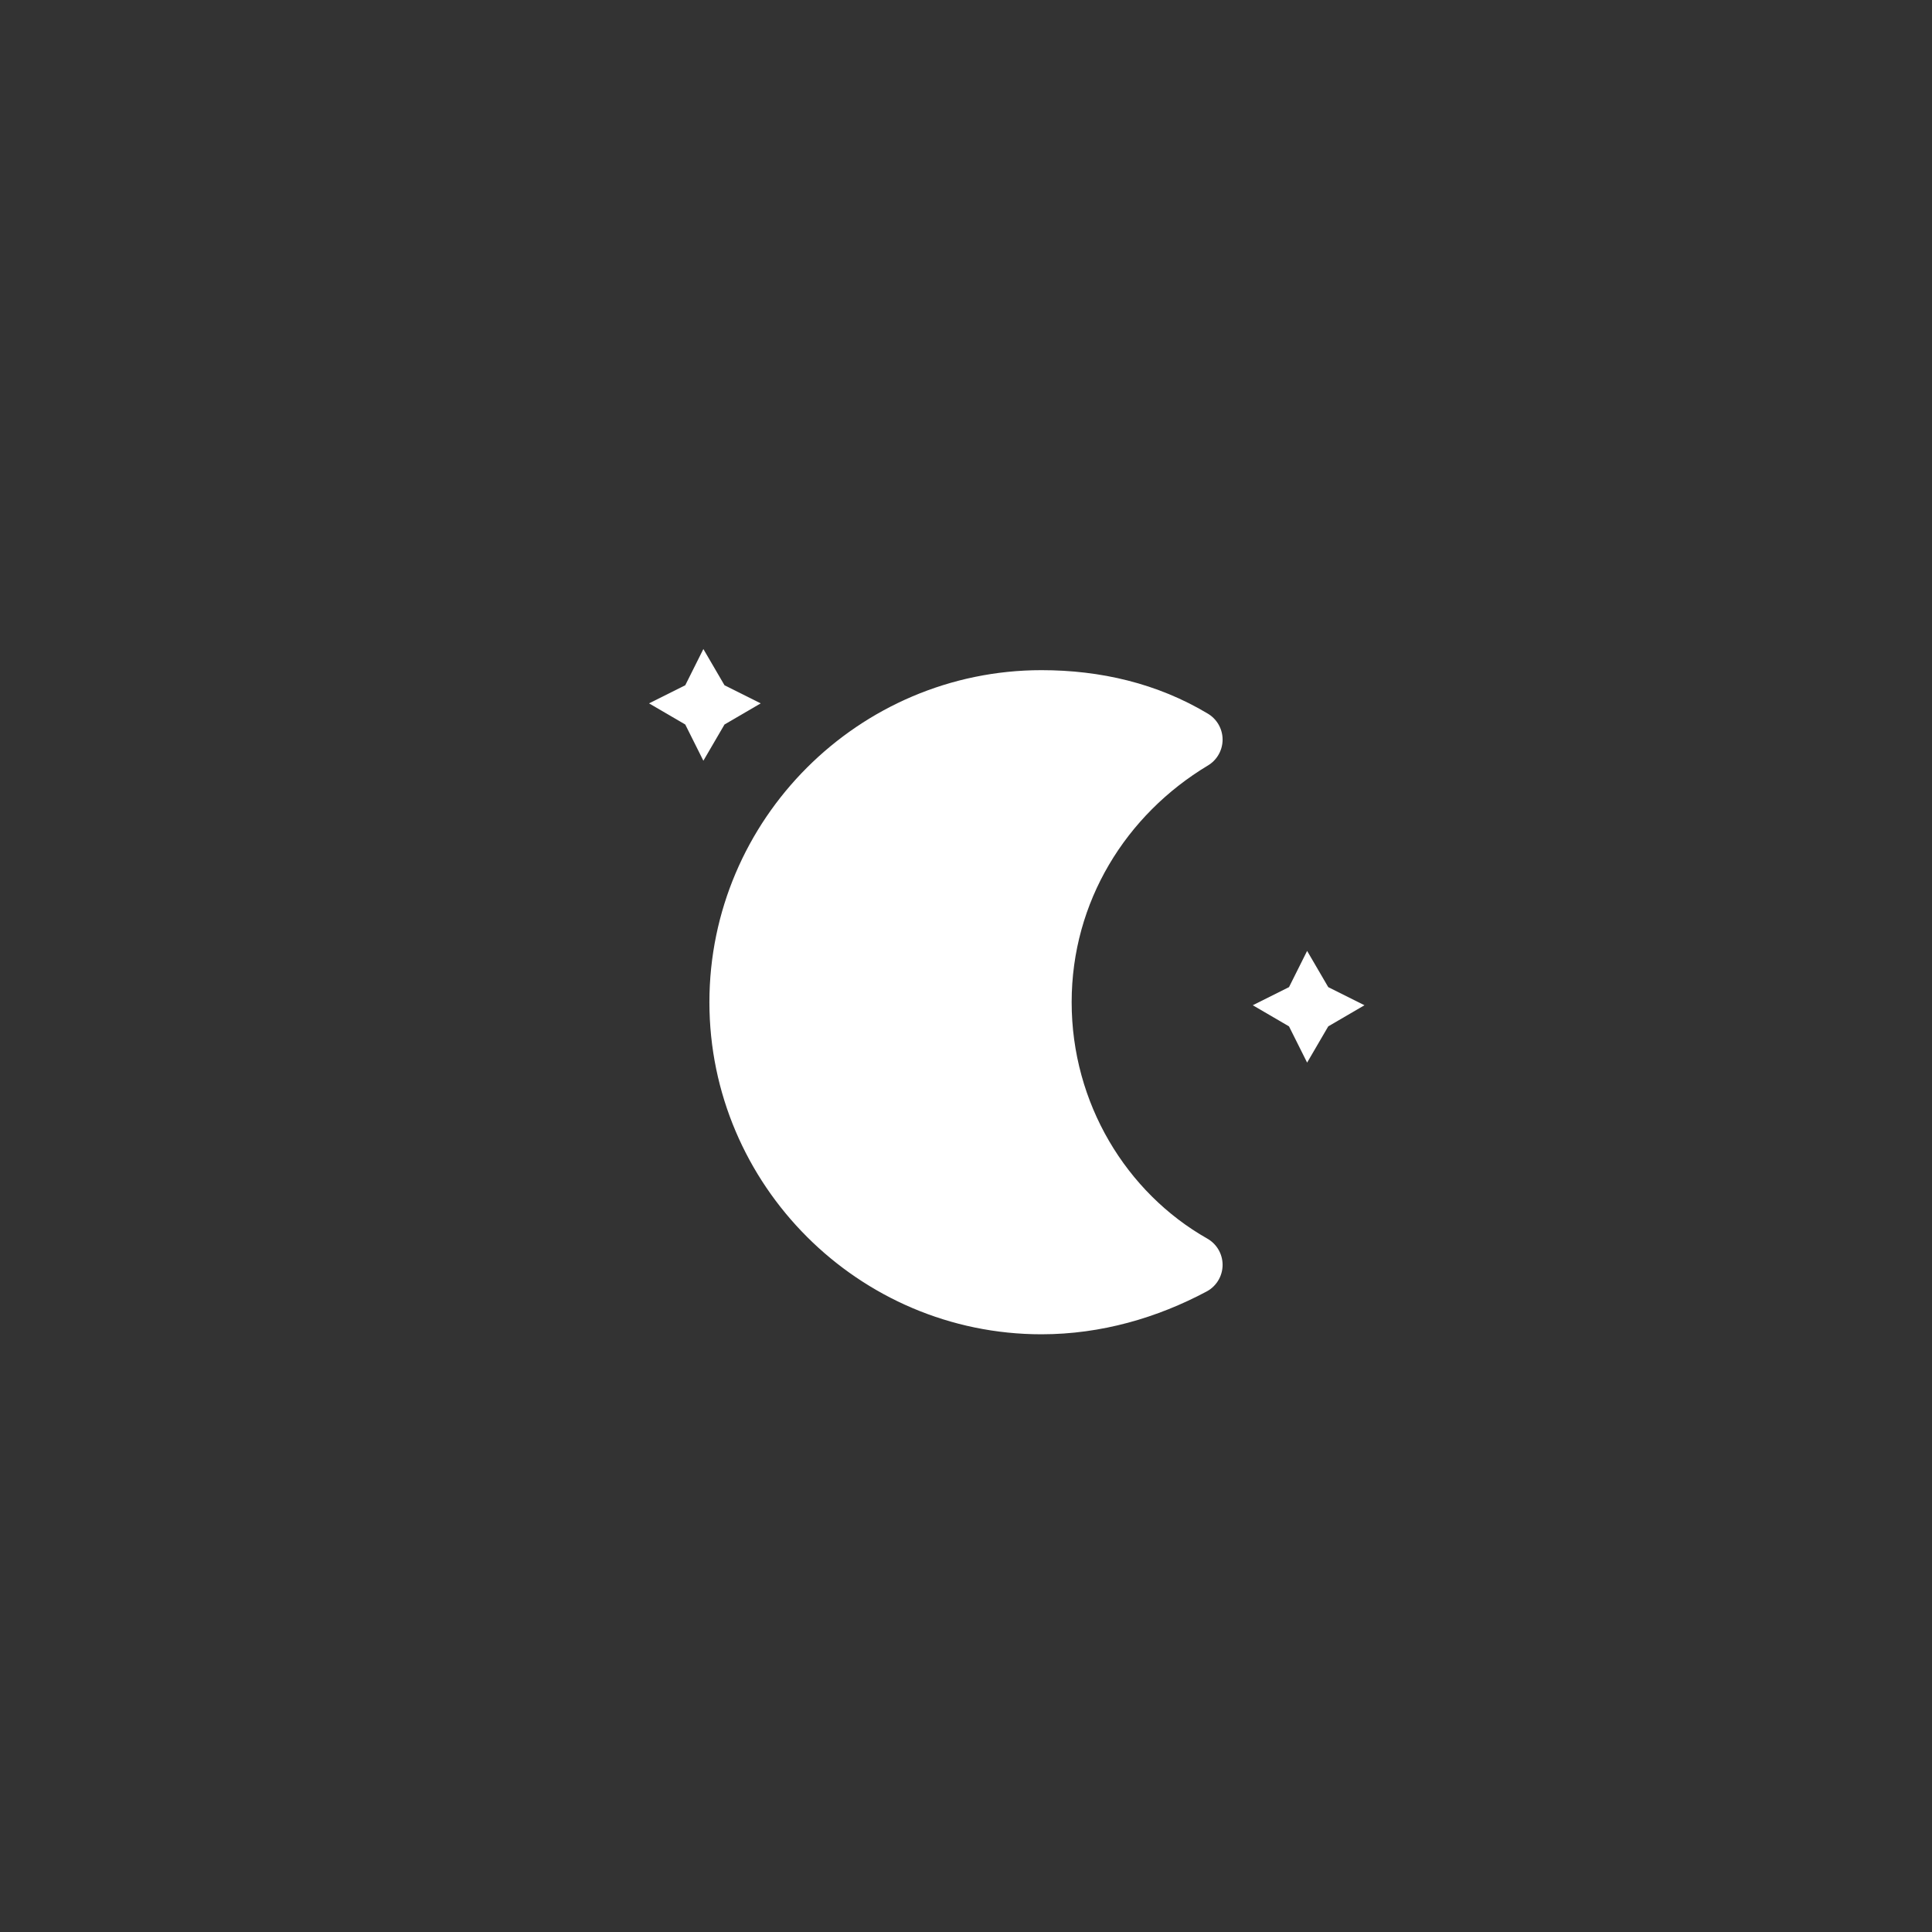<svg width="64" height="64" viewBox="0 0 64 64" fill="none" xmlns="http://www.w3.org/2000/svg">
<rect x="0" y="0" width="64" height="64" fill="#333333" stroke="none"/>
<path d="M23.3 21.5L24 22.7L25.2 23.3L24 24L23.3 25.2L22.7 24L21.5 23.3L22.7 22.7L23.3 21.5Z" fill="white"/>
<path d="M43.3 31.5L44 32.7L45.2 33.3L44 34L43.3 35.2L42.7 34L41.5 33.3L42.7 32.7L43.3 31.5Z" fill="white"/>
<path d="M34.5 33.2C34.5 29.5 36.5 26.3 39.5 24.5C38 23.6 36.3 23.2 34.5 23.2C29 23.2 24.5 27.7 24.5 33.2C24.5 38.7 29 43.2 34.5 43.2C36.3 43.2 38 42.7 39.5 41.9C36.5 40.2 34.5 36.9 34.5 33.2Z" fill="white" stroke="white" stroke-width="2" stroke-linejoin="round"/>
</svg>
